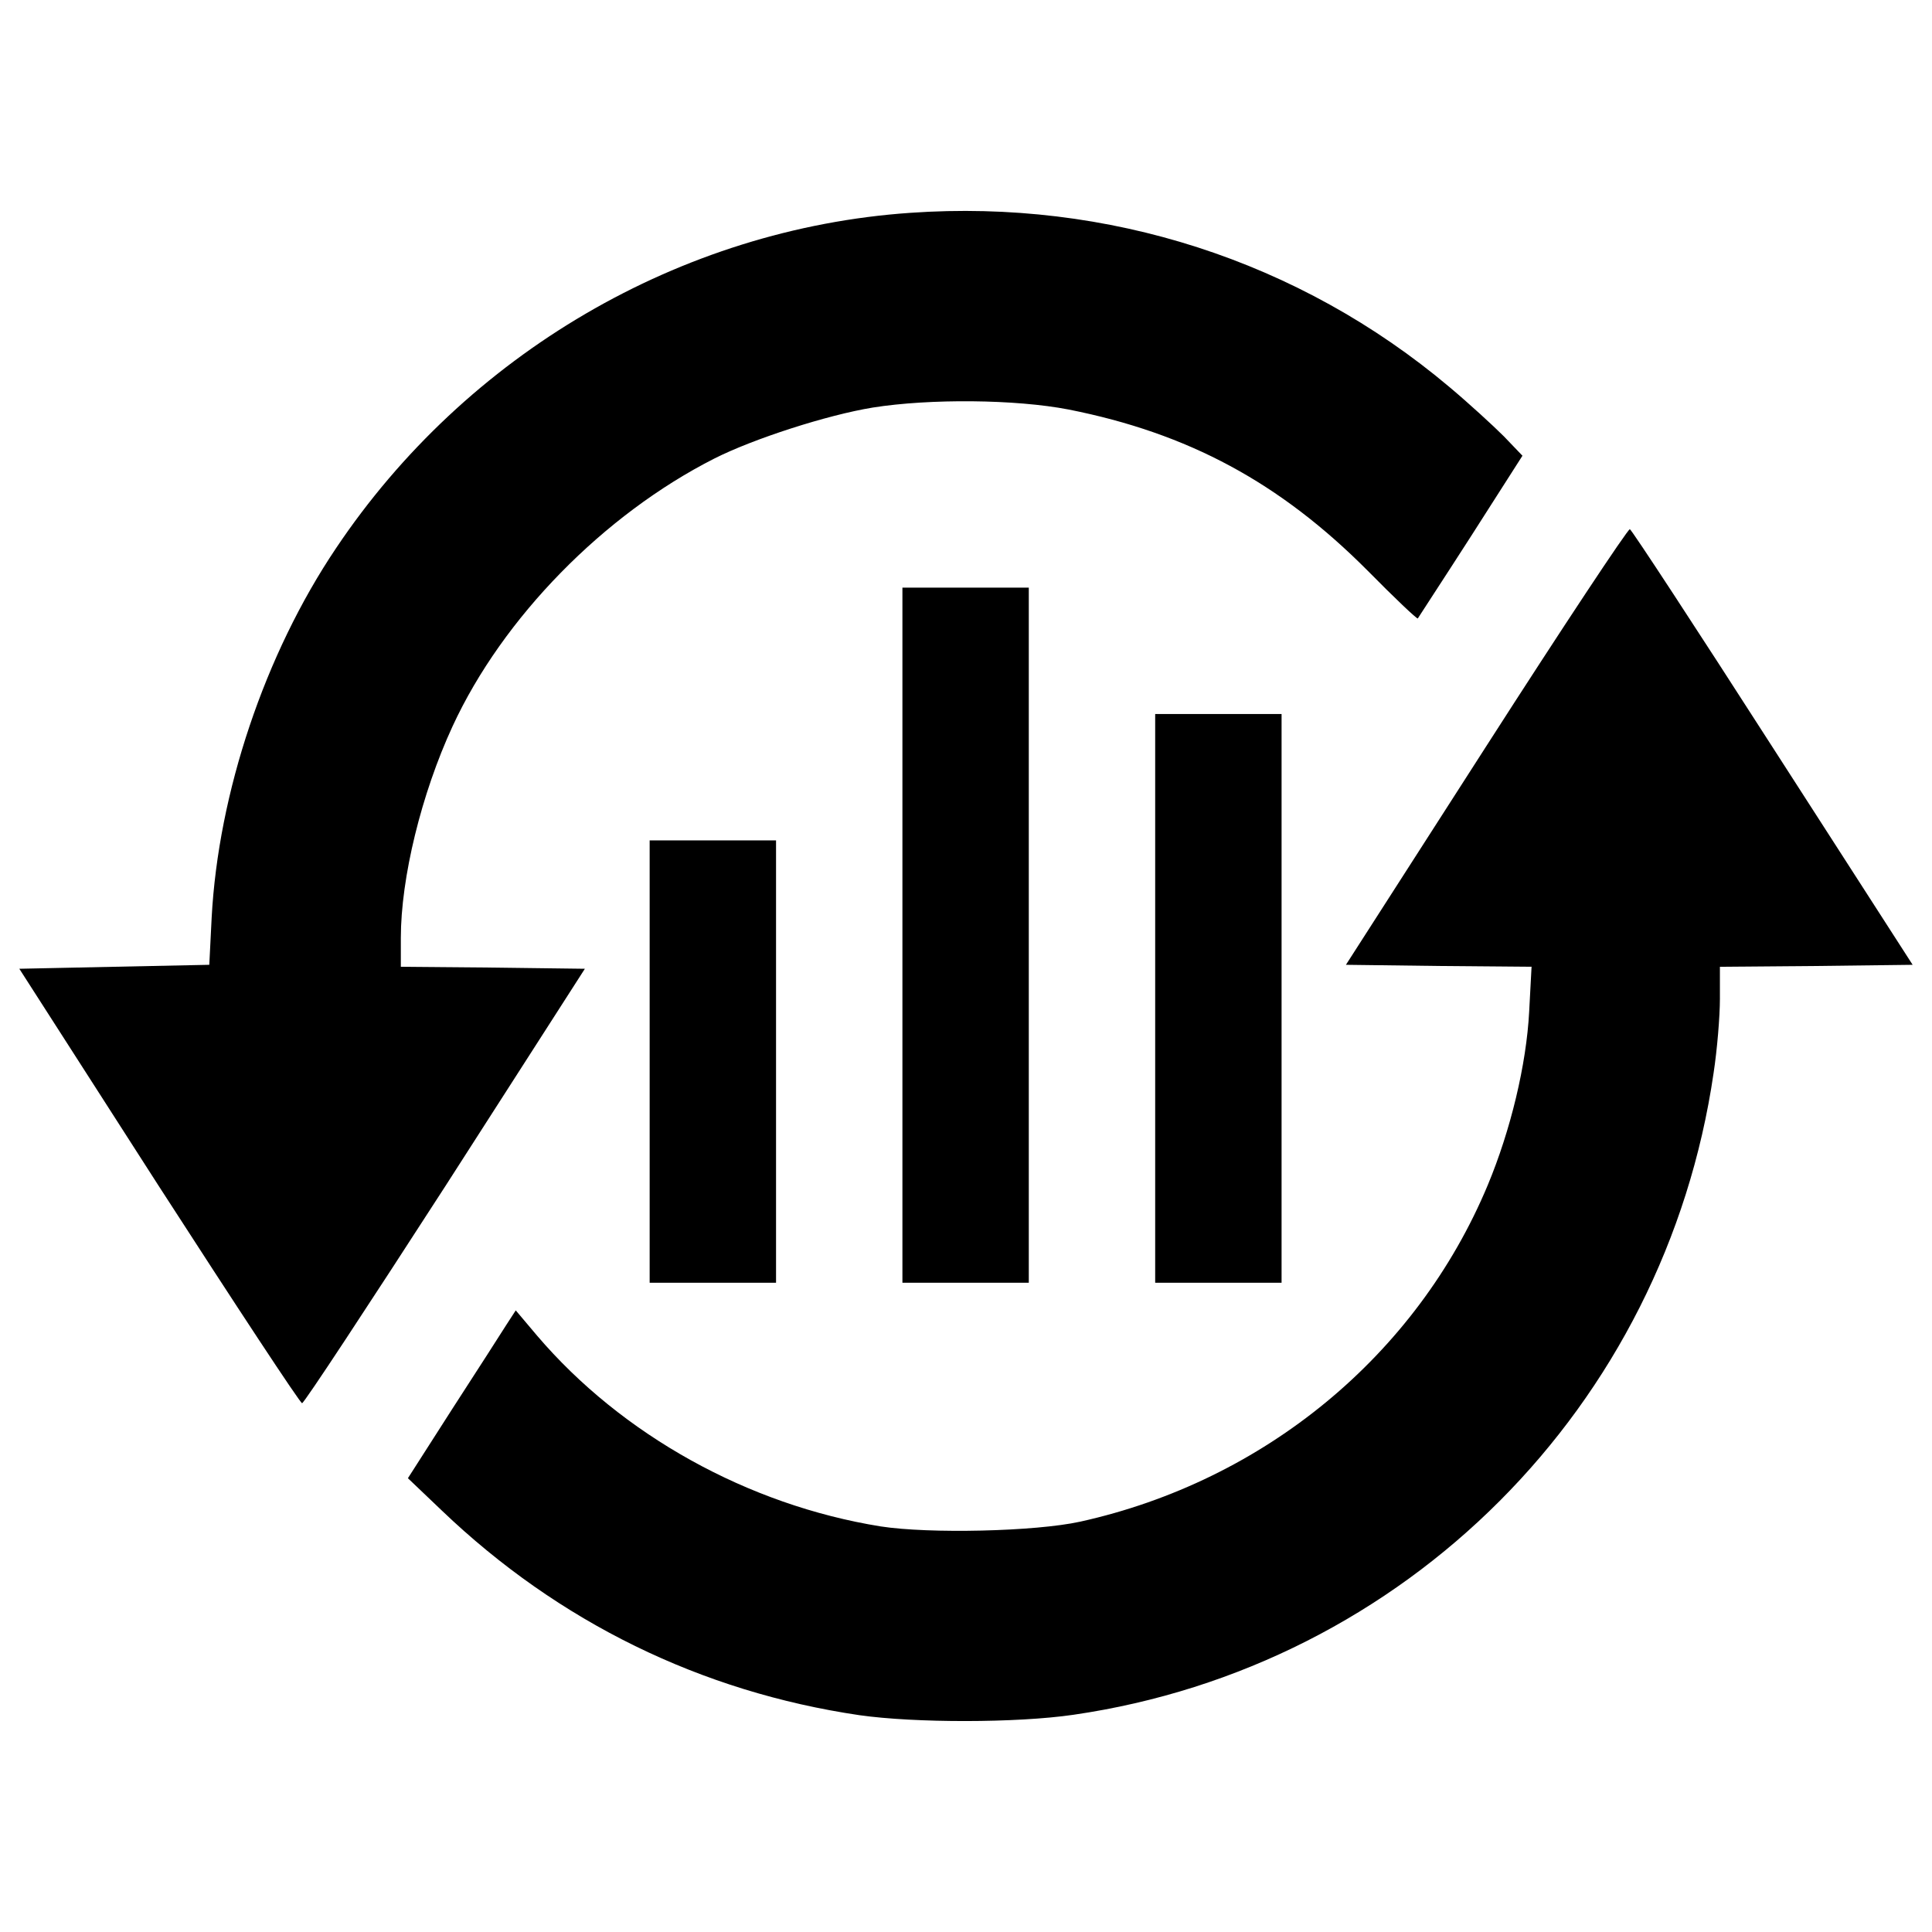 <?xml version="1.0" encoding="utf-8"?>
<!-- Svg Vector Icons : http://www.onlinewebfonts.com/icon -->
<!DOCTYPE svg PUBLIC "-//W3C//DTD SVG 1.1//EN" "http://www.w3.org/Graphics/SVG/1.1/DTD/svg11.dtd">
<svg version="1.1" xmlns="http://www.w3.org/2000/svg" xmlns:xlink="http://www.w3.org/1999/xlink" x="0px" y="0px" viewBox="0 0 1000 1000" enable-background="new 0 0 1000 1000" xml:space="preserve">
<g><g transform="translate(0,511) scale(0.1,-0.1)"><path d="M4711.8,4008.4C3522,3926.6,2412,3276.6,1739.5,2272.8c-370-549.9-609.2-1267.4-643.9-1911.3l-12.3-245.3L590.6,106L100,95.7l721.6-1124.3c398.6-617.4,731.8-1124.3,742-1124.3c10.2,0,343.4,507,742.1,1124.3L3027.3,95.7l-476.3,6.1l-476.3,4.1v149.2c0,310.7,106.3,746.1,267.8,1095.7c259.6,562.2,782.9,1095.7,1355.3,1386c202.4,102.2,582.6,224.9,819.7,263.7c296.4,47,740,42.9,1013.9-10.2c619.4-122.7,1093.6-378.2,1547.5-834.1c139-141,255.5-251.4,259.6-247.3c2,4.1,126.8,194.2,273.9,423.2l267.8,419.1l-96.1,100.2c-55.2,55.2-179.9,169.7-282.1,255.5C6725.3,3761,5733.9,4079.9,4711.8,4008.4z"/><path d="M7692.2,1246.6L6966.5,116.2l480.4-6.1l480.4-4.1l-12.3-231c-14.3-276-96.1-615.3-214.6-899.5c-368-881.1-1157.1-1531.1-2109.7-1741.7c-233-51.1-780.9-63.4-1032.3-24.5c-686.9,110.4-1341,474.3-1778.5,987.4l-110.4,130.8l-49.1-75.6c-26.6-42.9-153.3-239.2-280.1-435.4l-229-357.7l175.8-167.6c605.1-578.5,1343.1-938.3,2160.7-1058.9c288.2-40.9,813.6-40.9,1108,2c1719.2,249.4,3062.2,1596.6,3313.7,3321.9c18.4,120.6,32.7,292.3,32.7,384.3V106l498.8,4.1l498.8,6.1l-723.7,1124.3c-396.6,617.4-729.8,1126.4-740,1130.4C8426.1,2373,8090.9,1868.1,7692.2,1246.6z"/><path d="M4670.9,269.5v-1798.9H4998H5325V269.5v1798.9H4998h-327.1V269.5z"/><path d="M5979.2-57.6v-1471.8h327.1h327.1V-57.6v1471.8h-327.1h-327.1V-57.6z"/><path d="M3362.6-384.6v-1144.8h327.1h327.1v1144.8V760.1h-327.1h-327.1V-384.6z"/></g></g>
</svg>